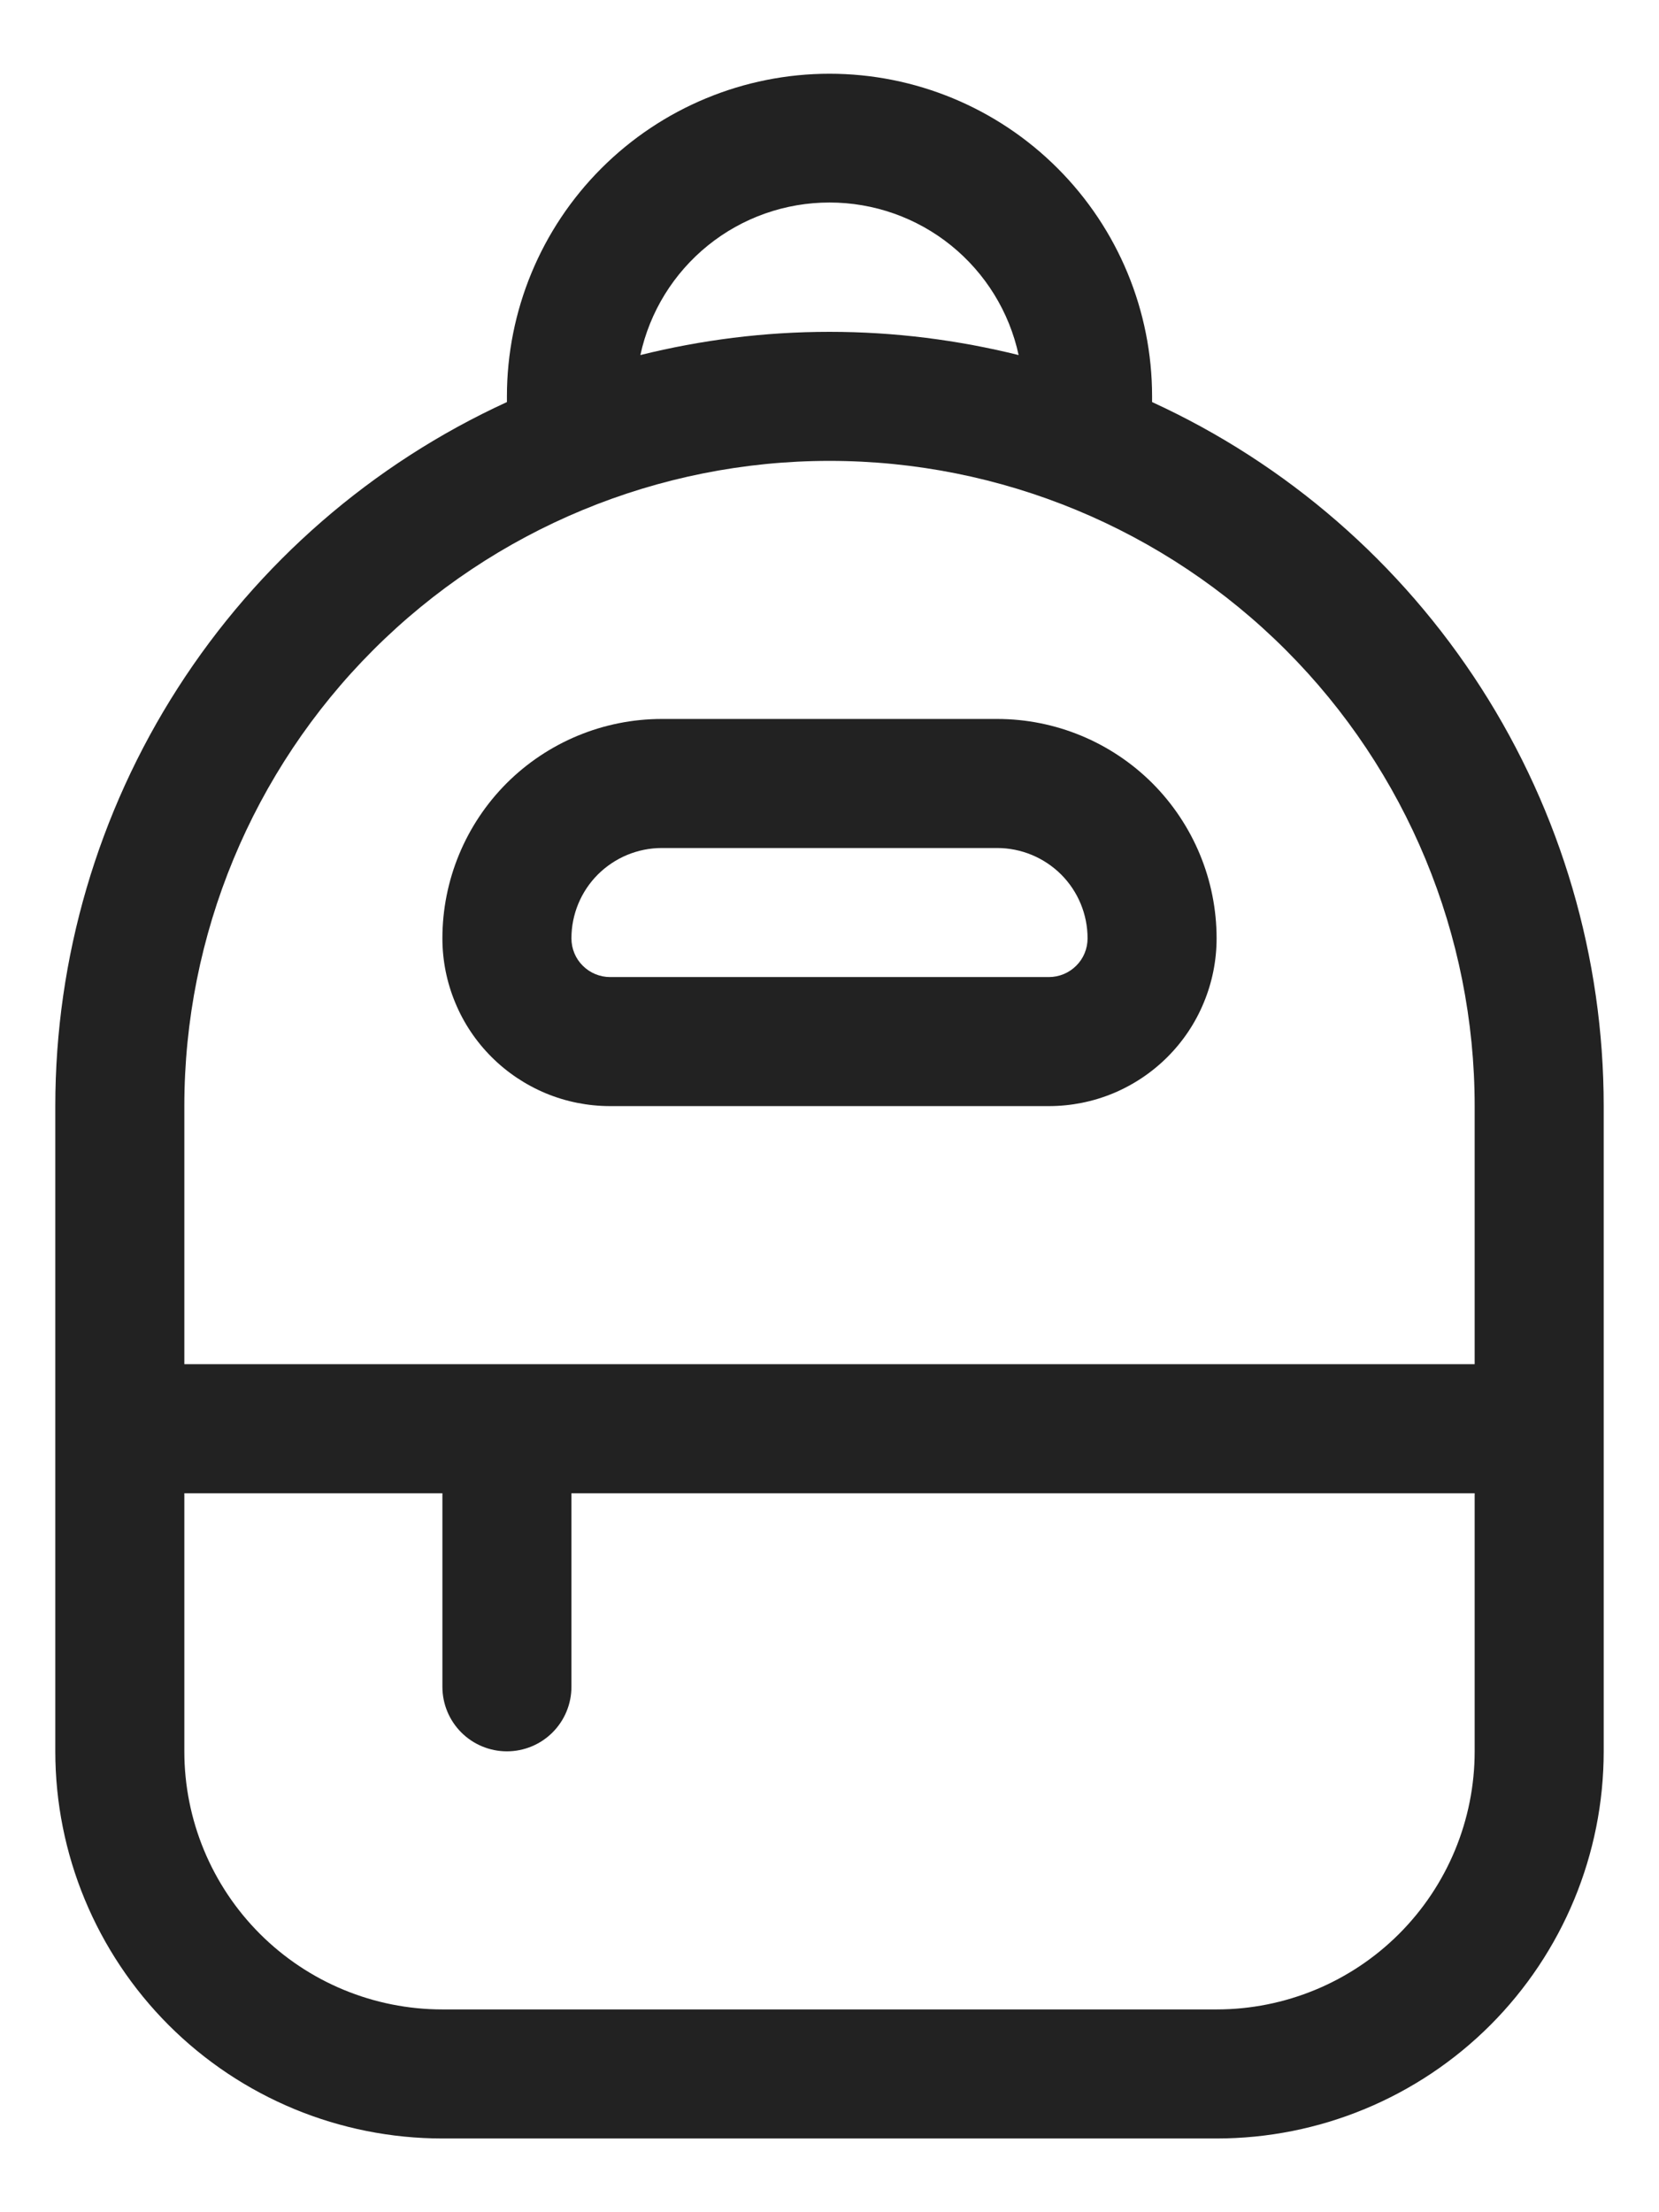 <svg width="18" height="24" viewBox="0 0 18 24" fill="none" xmlns="http://www.w3.org/2000/svg">
<path d="M7.18 7.8C6.549 7.8 5.944 8.051 5.497 8.497C5.051 8.944 4.8 9.549 4.8 10.18C4.8 10.419 4.847 10.656 4.939 10.877C5.03 11.098 5.164 11.298 5.333 11.467C5.502 11.636 5.703 11.77 5.924 11.862C6.144 11.953 6.381 12 6.62 12H11.38C11.619 12 11.856 11.953 12.076 11.862C12.297 11.77 12.498 11.636 12.667 11.467C12.836 11.298 12.97 11.098 13.061 10.877C13.153 10.656 13.2 10.419 13.2 10.18C13.2 9.549 12.949 8.944 12.503 8.497C12.056 8.051 11.451 7.8 10.82 7.8H7.18ZM6.2 10.18C6.2 9.92 6.303 9.671 6.487 9.487C6.671 9.304 6.92 9.2 7.18 9.2H10.82C11.08 9.2 11.329 9.304 11.513 9.487C11.697 9.671 11.8 9.92 11.8 10.18C11.8 10.292 11.756 10.399 11.677 10.477C11.598 10.556 11.491 10.6 11.38 10.6H6.62C6.509 10.6 6.402 10.556 6.323 10.477C6.244 10.399 6.2 10.292 6.2 10.18Z" fill="#222222"/>
<path d="M9 0.8C8.072 0.8 7.182 1.169 6.525 1.826C5.869 2.482 5.5 3.372 5.5 4.3V4.362C4.038 5.032 2.799 6.109 1.93 7.463C1.061 8.817 0.6 10.392 0.6 12V19C0.6 20.114 1.043 21.182 1.83 21.97C2.618 22.758 3.686 23.2 4.8 23.2H13.2C14.314 23.2 15.382 22.758 16.17 21.97C16.957 21.182 17.4 20.114 17.4 19V12C17.4 10.392 16.939 8.817 16.07 7.463C15.201 6.109 13.962 5.032 12.5 4.362V4.3C12.5 3.372 12.131 2.482 11.475 1.826C10.819 1.169 9.928 0.8 9 0.8ZM16 14.8H2V12C2 10.144 2.738 8.363 4.05 7.051C5.363 5.738 7.144 5 9 5C10.857 5 12.637 5.738 13.95 7.051C15.262 8.363 16 10.144 16 12V14.8ZM4.8 18.3C4.8 18.486 4.874 18.664 5.005 18.795C5.136 18.926 5.314 19 5.5 19C5.686 19 5.864 18.926 5.995 18.795C6.126 18.664 6.2 18.486 6.2 18.3V16.2H16V19C16 19.743 15.705 20.455 15.18 20.98C14.655 21.505 13.943 21.8 13.2 21.8H4.8C4.057 21.8 3.345 21.505 2.82 20.98C2.295 20.455 2 19.743 2 19V16.2H4.8V18.3ZM9 3.6C8.292 3.6 7.604 3.689 6.948 3.852C7.049 3.384 7.308 2.964 7.682 2.662C8.055 2.361 8.52 2.197 9 2.197C9.48 2.197 9.945 2.361 10.318 2.662C10.692 2.964 10.951 3.384 11.052 3.852C10.394 3.689 9.708 3.6 9 3.6Z" fill="#222222"/>
</svg>
